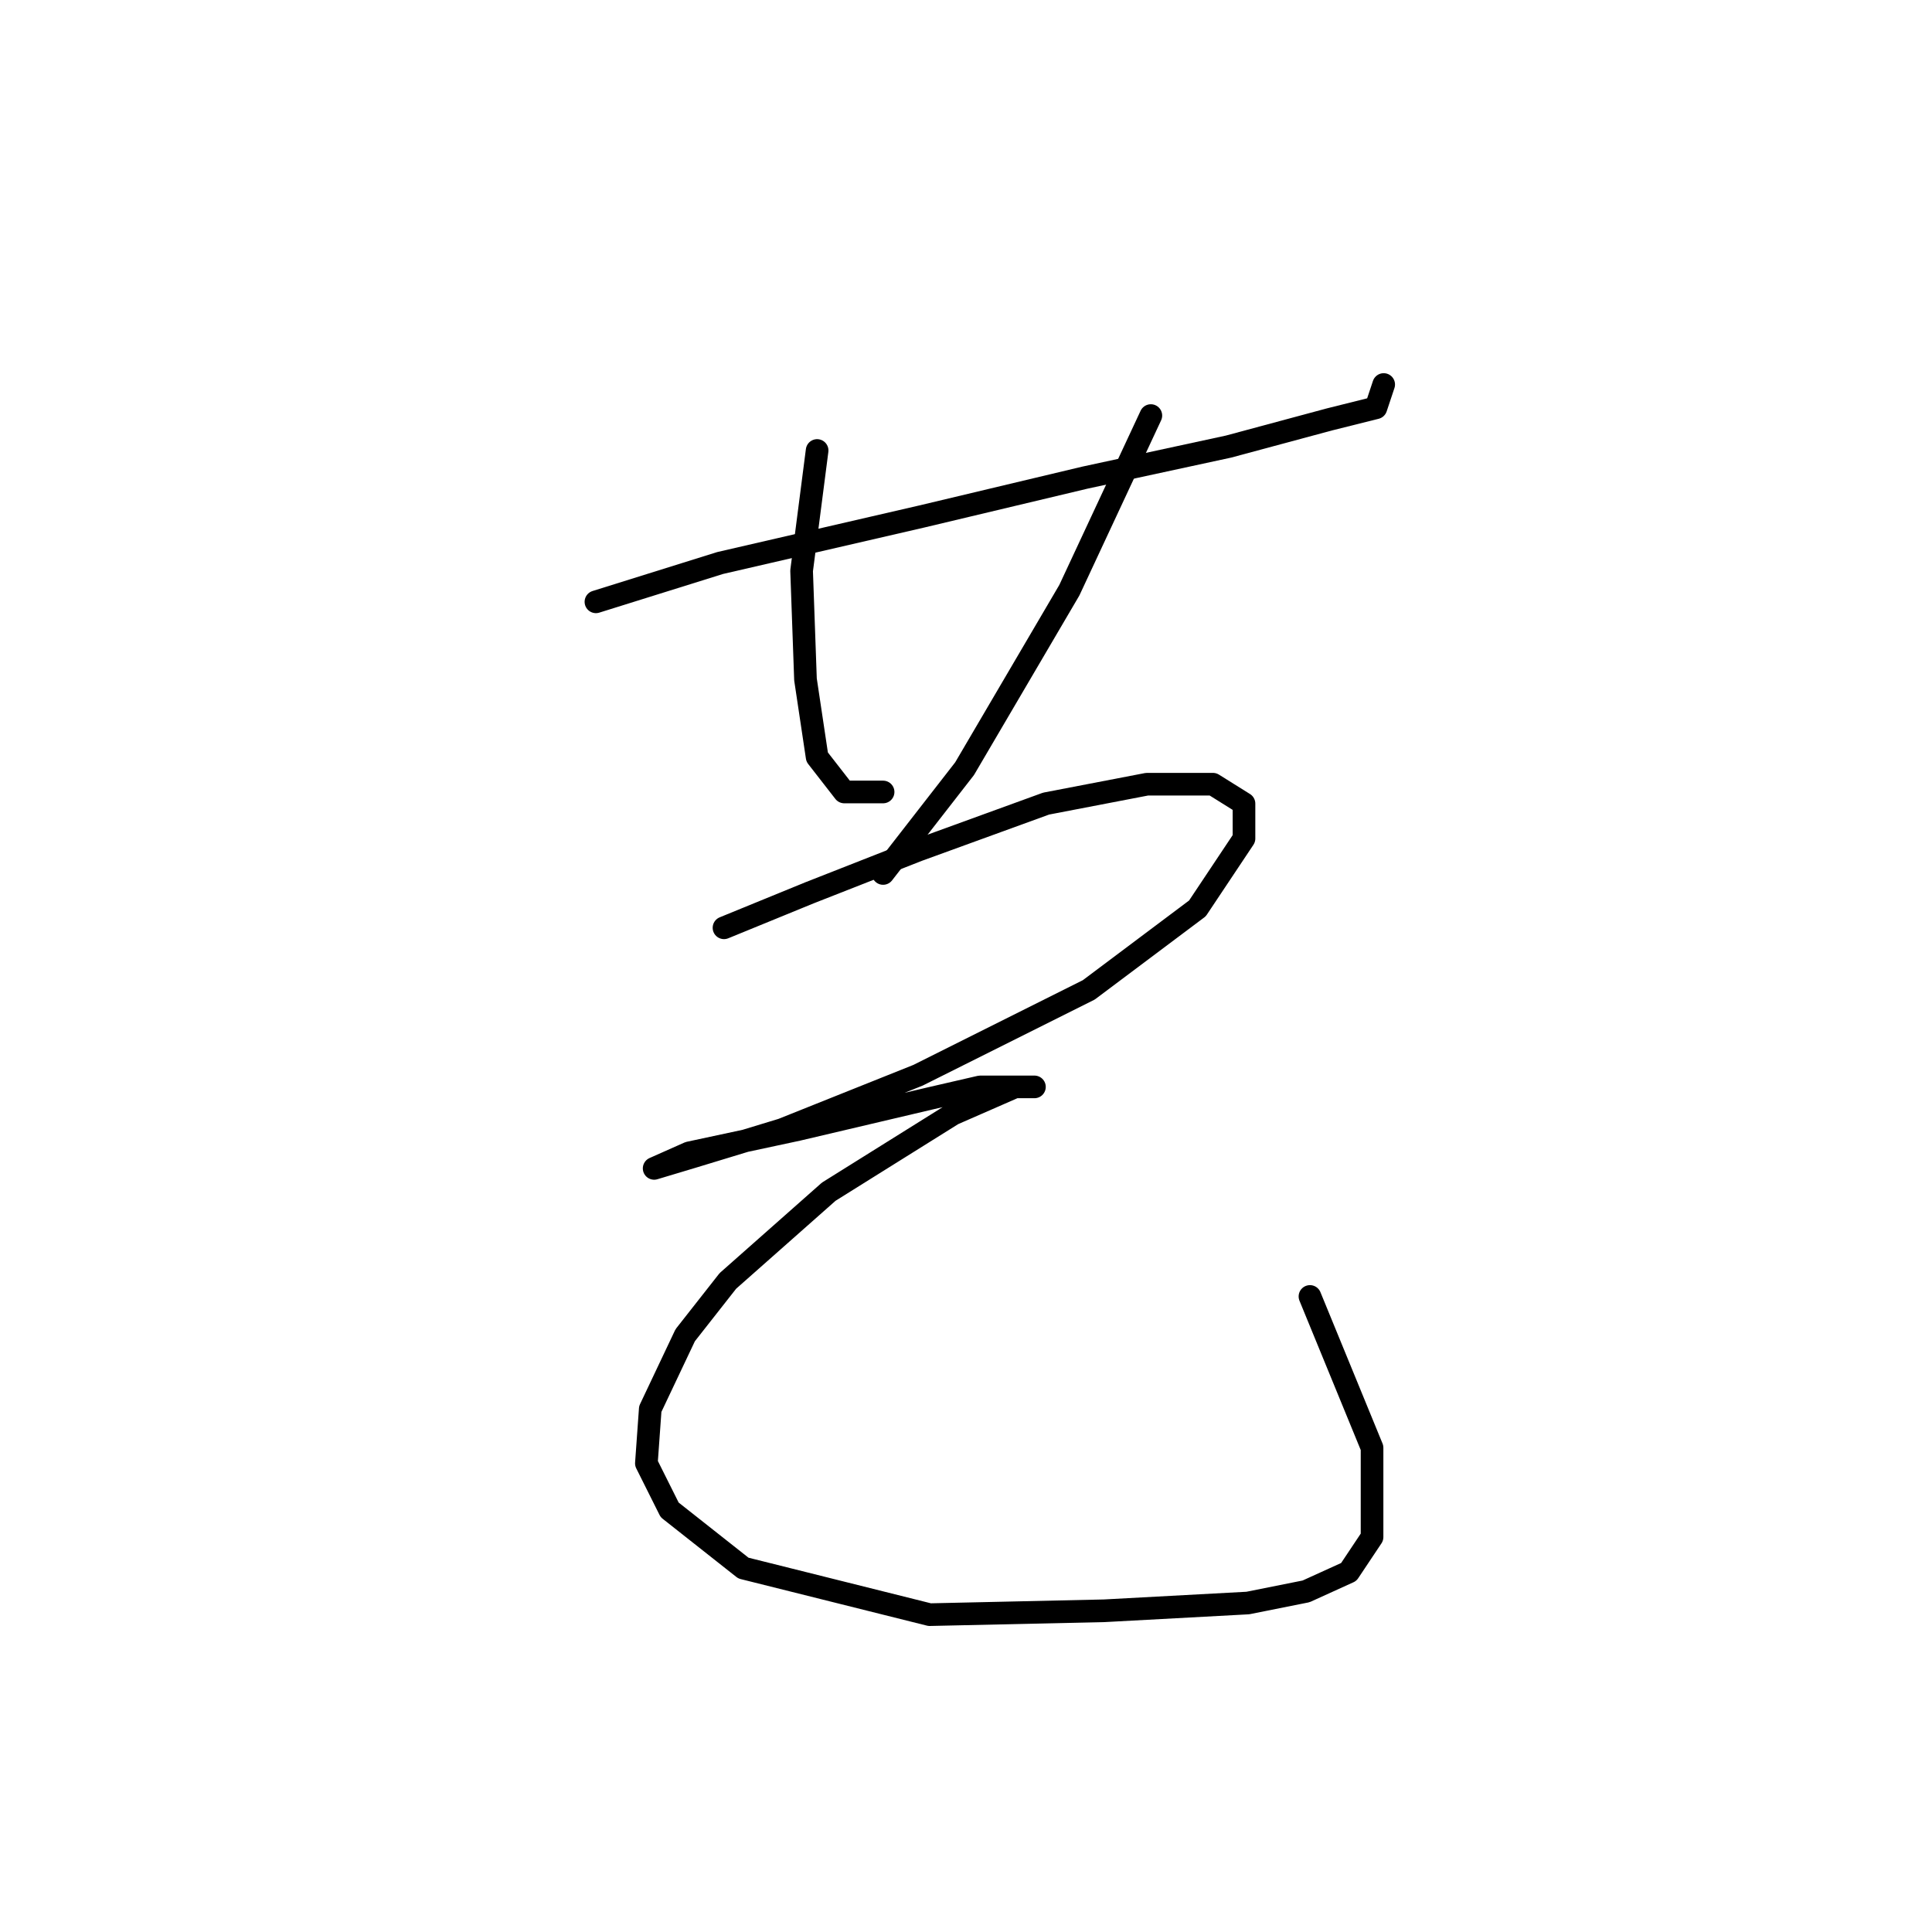 <?xml version="1.0" standalone="no"?>
    <svg width="256" height="256" xmlns="http://www.w3.org/2000/svg" version="1.1">
    <polyline stroke="black" stroke-width="3" stroke-linecap="round" fill="transparent" stroke-linejoin="round" points="78.964 79.745 95.418 74.603 122.157 68.433 143.753 63.291 162.778 59.177 176.147 55.578 182.318 54.035 183.346 50.95 183.346 50.95 " />
        <polyline stroke="black" stroke-width="3" stroke-linecap="round" fill="transparent" stroke-linejoin="round" points="108.273 59.691 106.217 75.631 106.731 90.029 108.273 100.313 111.873 104.941 117.015 104.941 117.015 104.941 " />
        <polyline stroke="black" stroke-width="3" stroke-linecap="round" fill="transparent" stroke-linejoin="round" points="152.494 55.064 141.696 78.202 127.813 101.855 117.015 115.739 117.015 115.739 " />
        <polyline stroke="black" stroke-width="3" stroke-linecap="round" fill="transparent" stroke-linejoin="round" points="95.933 122.938 107.245 118.31 121.643 112.654 138.611 106.483 151.98 103.912 160.721 103.912 164.835 106.483 164.835 111.111 158.665 120.367 144.267 131.165 121.643 142.477 103.646 149.676 91.819 153.275 86.677 154.818 86.677 154.818 91.305 152.761 105.702 149.676 123.185 145.562 129.87 144.02 135.012 144.02 137.068 144.02 134.497 144.02 126.27 147.619 109.816 157.903 96.447 169.729 90.791 176.928 86.163 186.698 85.649 193.897 88.734 200.067 98.504 207.78 123.185 213.95 146.324 213.436 165.349 212.408 173.062 210.865 178.718 208.294 181.804 203.667 181.804 191.84 173.576 171.786 173.576 171.786 " />
        </svg>
